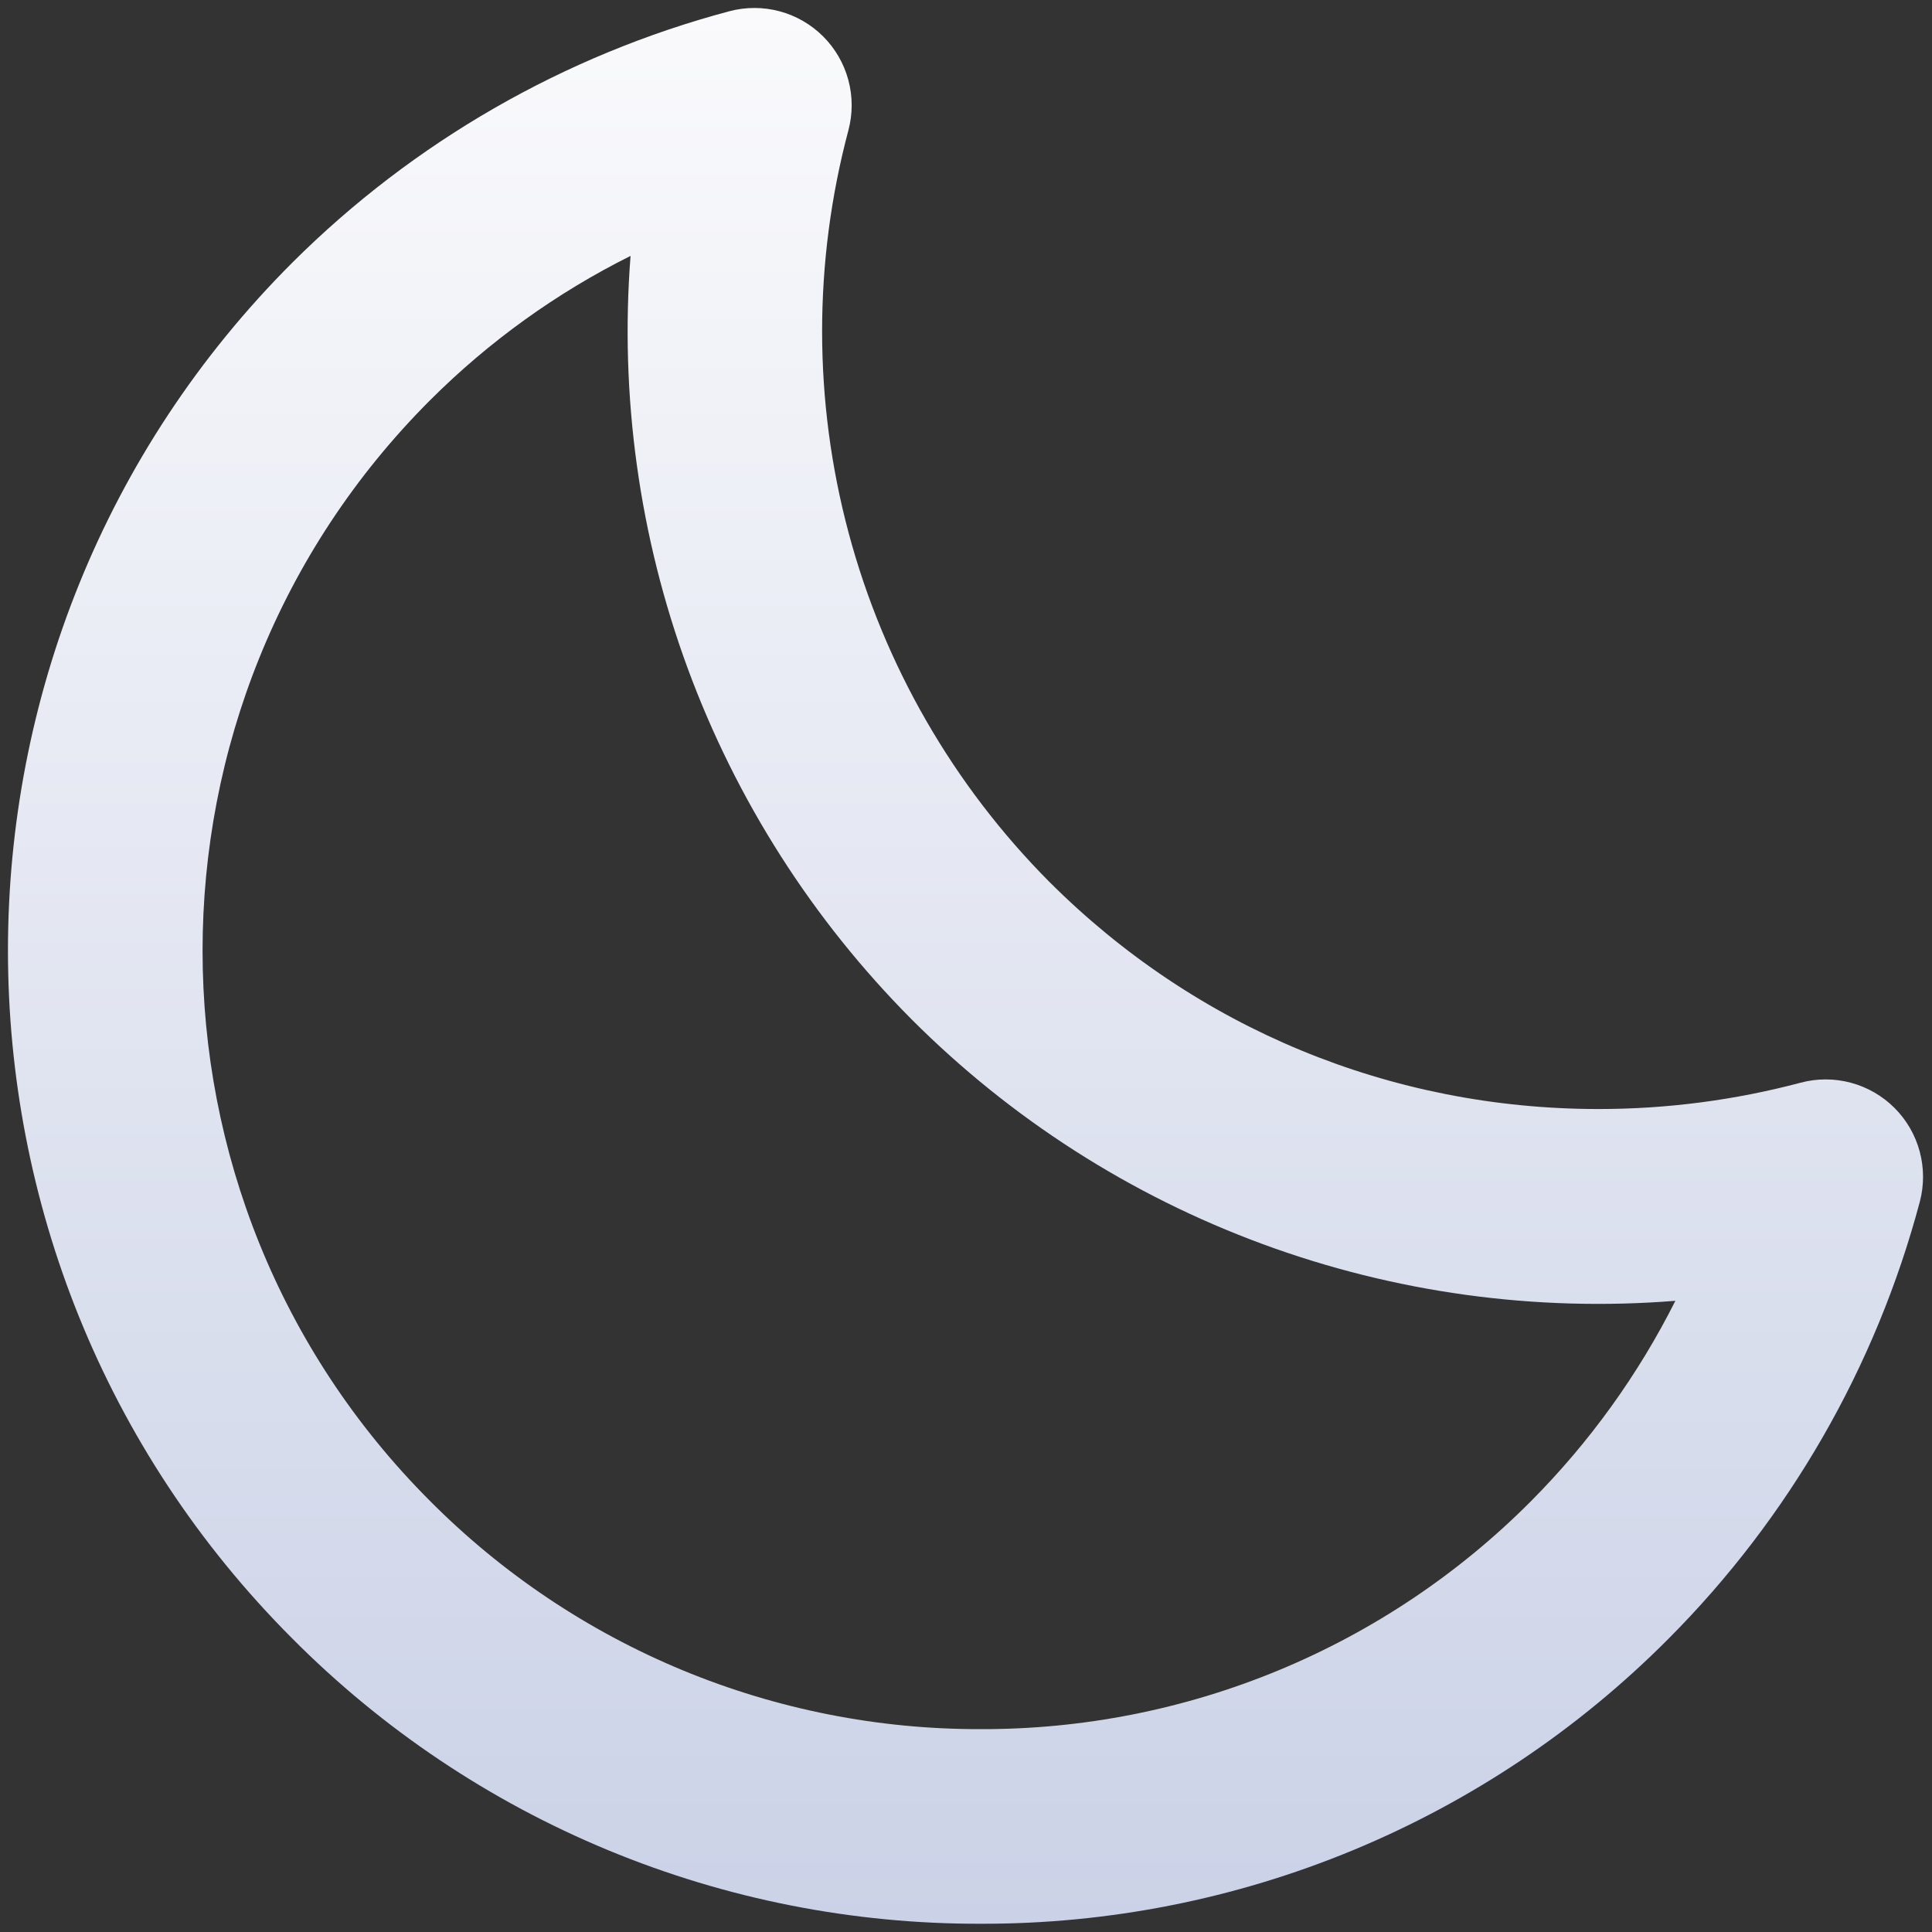 <svg width="97" height="97" viewBox="0 0 97 97" fill="none" xmlns="http://www.w3.org/2000/svg">
<rect x="0" y="0" width="97" height="97" fill="#333333" stroke="none"/>
<path d="M90.408 54.358C87.098 55.237 83.687 55.682 80.261 55.681C69.831 55.681 60.037 51.627 52.679 44.269C47.848 39.41 44.375 33.37 42.606 26.75C40.836 20.13 40.833 13.162 42.596 6.541C42.816 5.713 42.815 4.842 42.592 4.014C42.369 3.187 41.933 2.433 41.327 1.828C40.72 1.223 39.966 0.787 39.138 0.566C38.311 0.345 37.439 0.345 36.612 0.566C28.322 2.775 20.759 7.125 14.682 13.18C-4.361 32.222 -4.361 63.219 14.682 82.272C19.208 86.823 24.592 90.432 30.523 92.889C36.453 95.346 42.811 96.602 49.23 96.586C55.648 96.604 62.005 95.348 67.934 92.892C73.862 90.436 79.245 86.828 83.769 82.277C89.828 76.198 94.18 68.631 96.388 60.337C96.607 59.51 96.605 58.639 96.382 57.812C96.16 56.986 95.724 56.232 95.119 55.627C94.513 55.021 93.76 54.586 92.933 54.363C92.106 54.14 91.236 54.138 90.408 54.358ZM76.866 75.369C73.246 79.009 68.94 81.895 64.197 83.86C59.454 85.824 54.369 86.829 49.235 86.815C44.1 86.828 39.013 85.822 34.268 83.857C29.524 81.891 25.216 79.005 21.595 75.364C6.362 60.127 6.362 35.329 21.595 20.092C24.538 17.152 27.936 14.706 31.658 12.848C31.113 19.878 32.093 26.943 34.529 33.56C36.966 40.176 40.802 46.189 45.777 51.187C50.763 56.177 56.774 60.024 63.394 62.462C70.014 64.901 77.084 65.872 84.116 65.31C82.247 69.026 79.8 72.421 76.866 75.369Z" fill="url(#paint0_linear_23_3)"/>
<defs>
<linearGradient id="paint0_linear_23_3" x1="48.475" y1="0.4" x2="48.475" y2="96.586" gradientUnits="userSpaceOnUse">
<stop stop-color="#FAFAFC"/>
<stop offset="1" stop-color="#CBD2E7"/>
</linearGradient>
</defs>
</svg>
